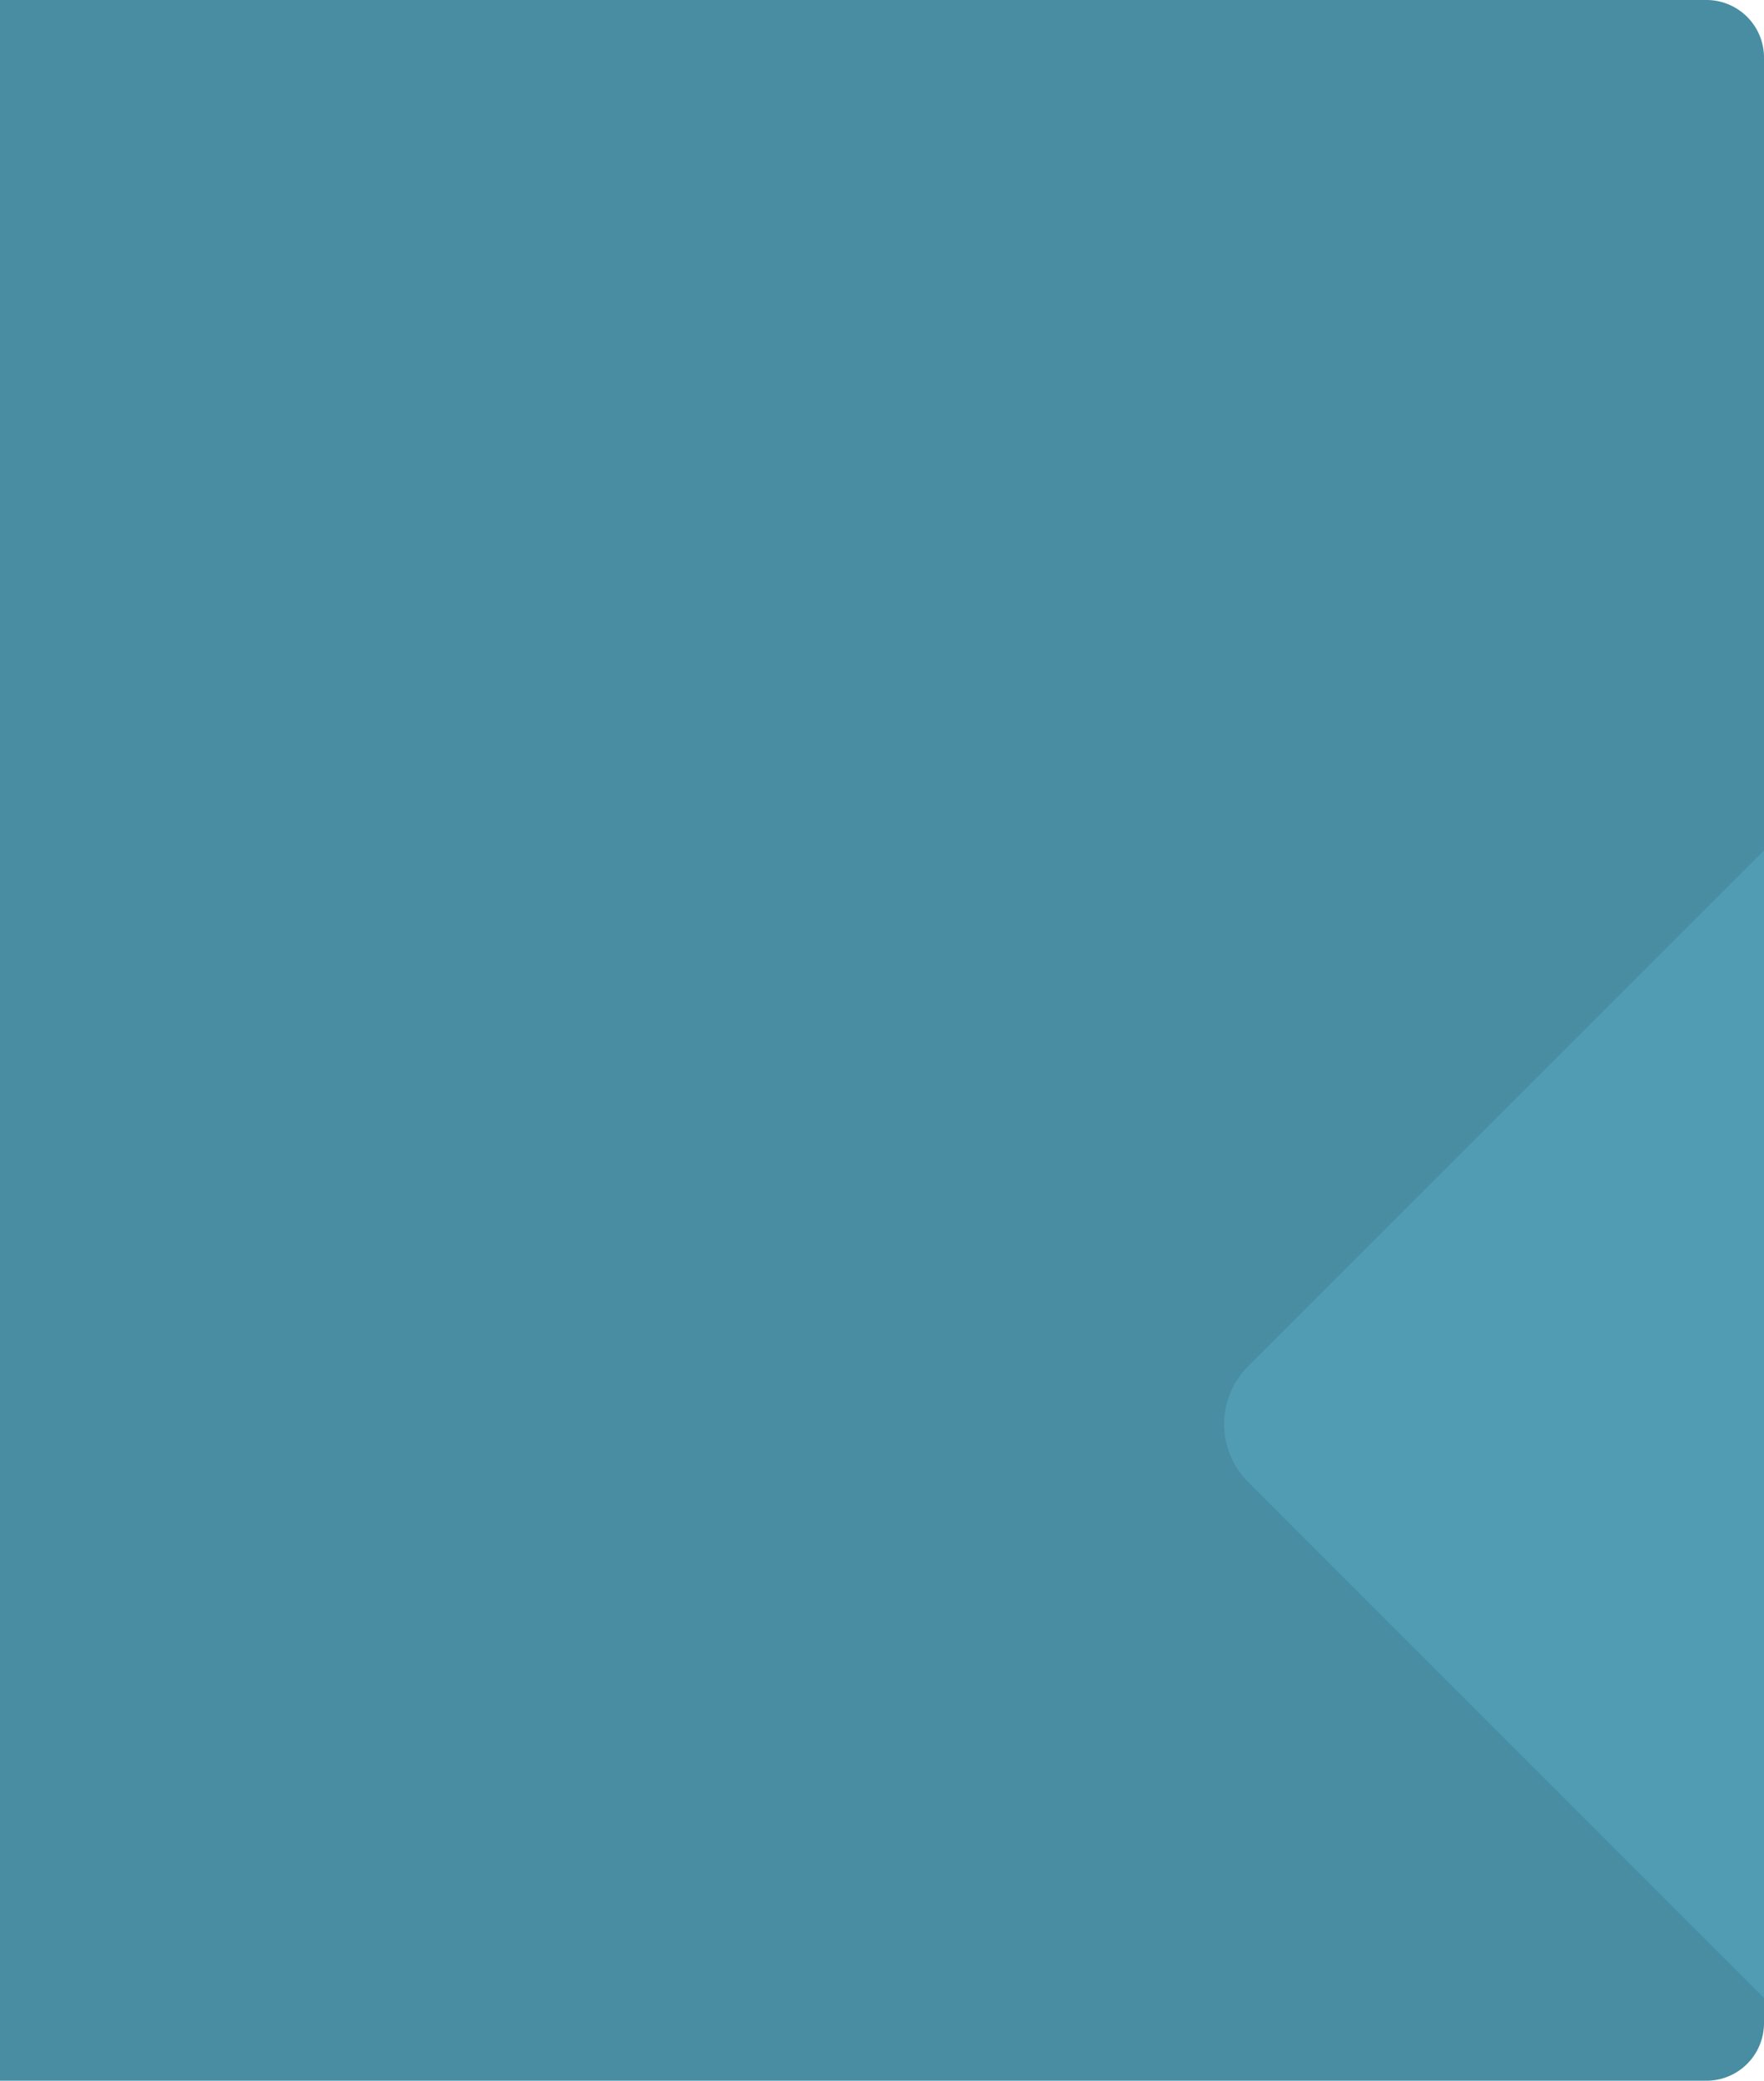 <svg xmlns="http://www.w3.org/2000/svg" width="613" height="723" viewBox="0 0 613 723">
  <g id="Grupo_91686" data-name="Grupo 91686" transform="translate(-794 -4502.703)">
    <path id="Background" d="M0,0H593a20,20,0,0,1,20,20V703a20,20,0,0,1-20,20H0a0,0,0,0,1,0,0V0A0,0,0,0,1,0,0Z" transform="translate(794 4502.703)" fill="#488da2"/>
    <path id="Trazado_114358" data-name="Trazado 114358" d="M-1584.256,480.157h398.786l-179.274-179.273a28.46,28.46,0,0,0-40.238,0Z" transform="translate(926.843 3612.7) rotate(-90)" fill="#519cb3"/>
  </g>
</svg>

